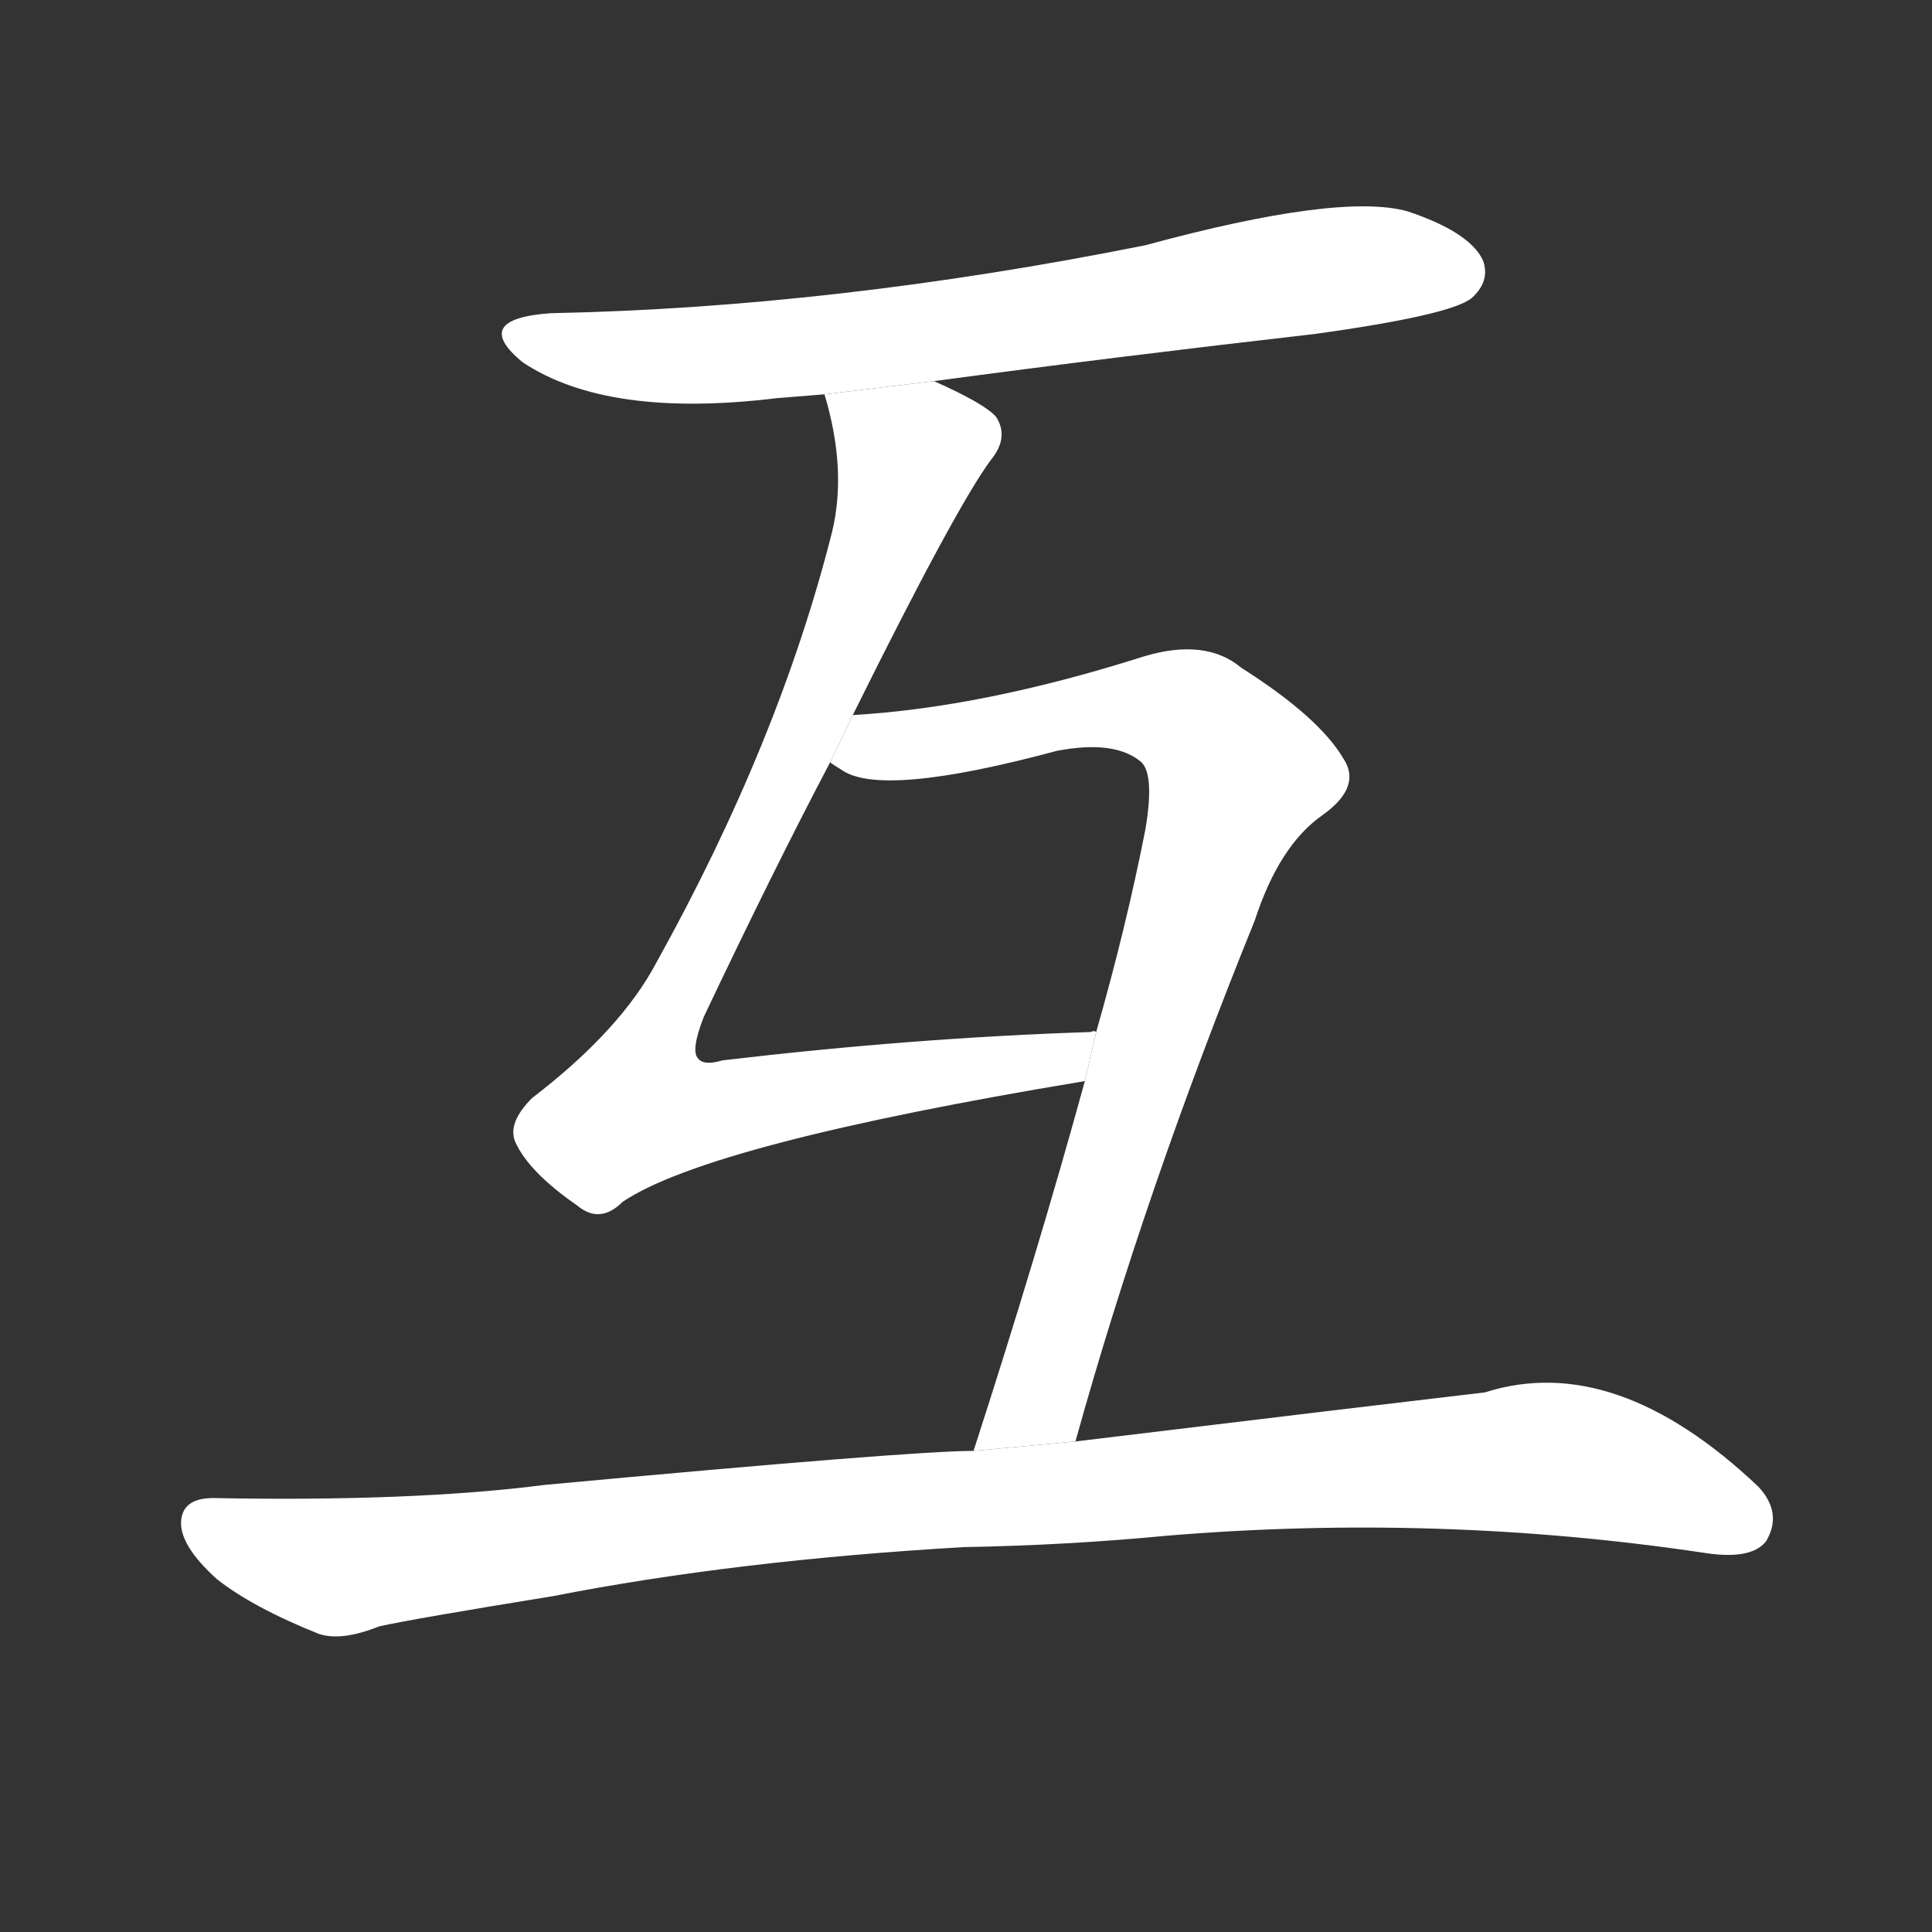 <!-- u4e92_hu4_mutually_reciprocally -->
<!-- 4E92 -->
<!-- 4.0E+92 -->
<!-- 4.0E+92 -->
<svg viewBox="0 0 1024 1024">
  <rect x="0" y="0" width="1024" height="1024" fill="#333333" stroke="none"/>
  <g transform="scale(1, -1) translate(0, -900)">
    <path fill="#FFFFFF" d="M 495 698 Q 592 711 697 723 Q 769 733 780 742 Q 790 751 786 762 Q 779 777 746 788 Q 710 798 607 770 Q 442 737 292 734 Q 249 731 277 708 Q 322 678 412 689 Q 424 690 437 691 L 495 698 Z"></path>
    <path fill="#FFFFFF" d="M 452 521 Q 506 630 525 656 Q 535 668 528 679 Q 522 686 495 698 L 437 691 Q 449 651 441 618 Q 413 507 348 390 Q 329 354 282 318 Q 269 305 273 295 Q 280 279 306 261 Q 318 251 330 263 Q 376 294 575 327 L 581 353 Q 580 354 578 353 Q 485 350 383 338 Q 373 335 370 339 Q 366 343 373 361 Q 410 439 440 496 L 452 521 Z"></path>
    <path fill="#FFFFFF" d="M 570 136 Q 607 269 665 412 Q 678 452 701 468 Q 722 483 712 498 Q 699 520 658 546 Q 639 562 606 552 Q 521 525 452 521 L 440 496 Q 441 495 446 492 Q 467 477 560 502 Q 591 508 605 496 Q 612 489 607 460 Q 597 409 581 353 L 575 327 Q 550 236 516 131 L 570 136 Z"></path>
    <path fill="#FFFFFF" d="M 511 80 Q 566 81 618 86 Q 762 98 903 77 Q 928 73 936 83 Q 945 98 932 112 Q 856 184 787 162 Q 727 155 570 136 L 516 131 Q 483 131 289 113 Q 219 104 113 106 Q 97 106 96 94 Q 95 81 115 63 Q 134 48 169 34 Q 181 30 201 38 Q 219 42 293 54 Q 390 73 511 80 Z"></path>
  </g>
</svg>
